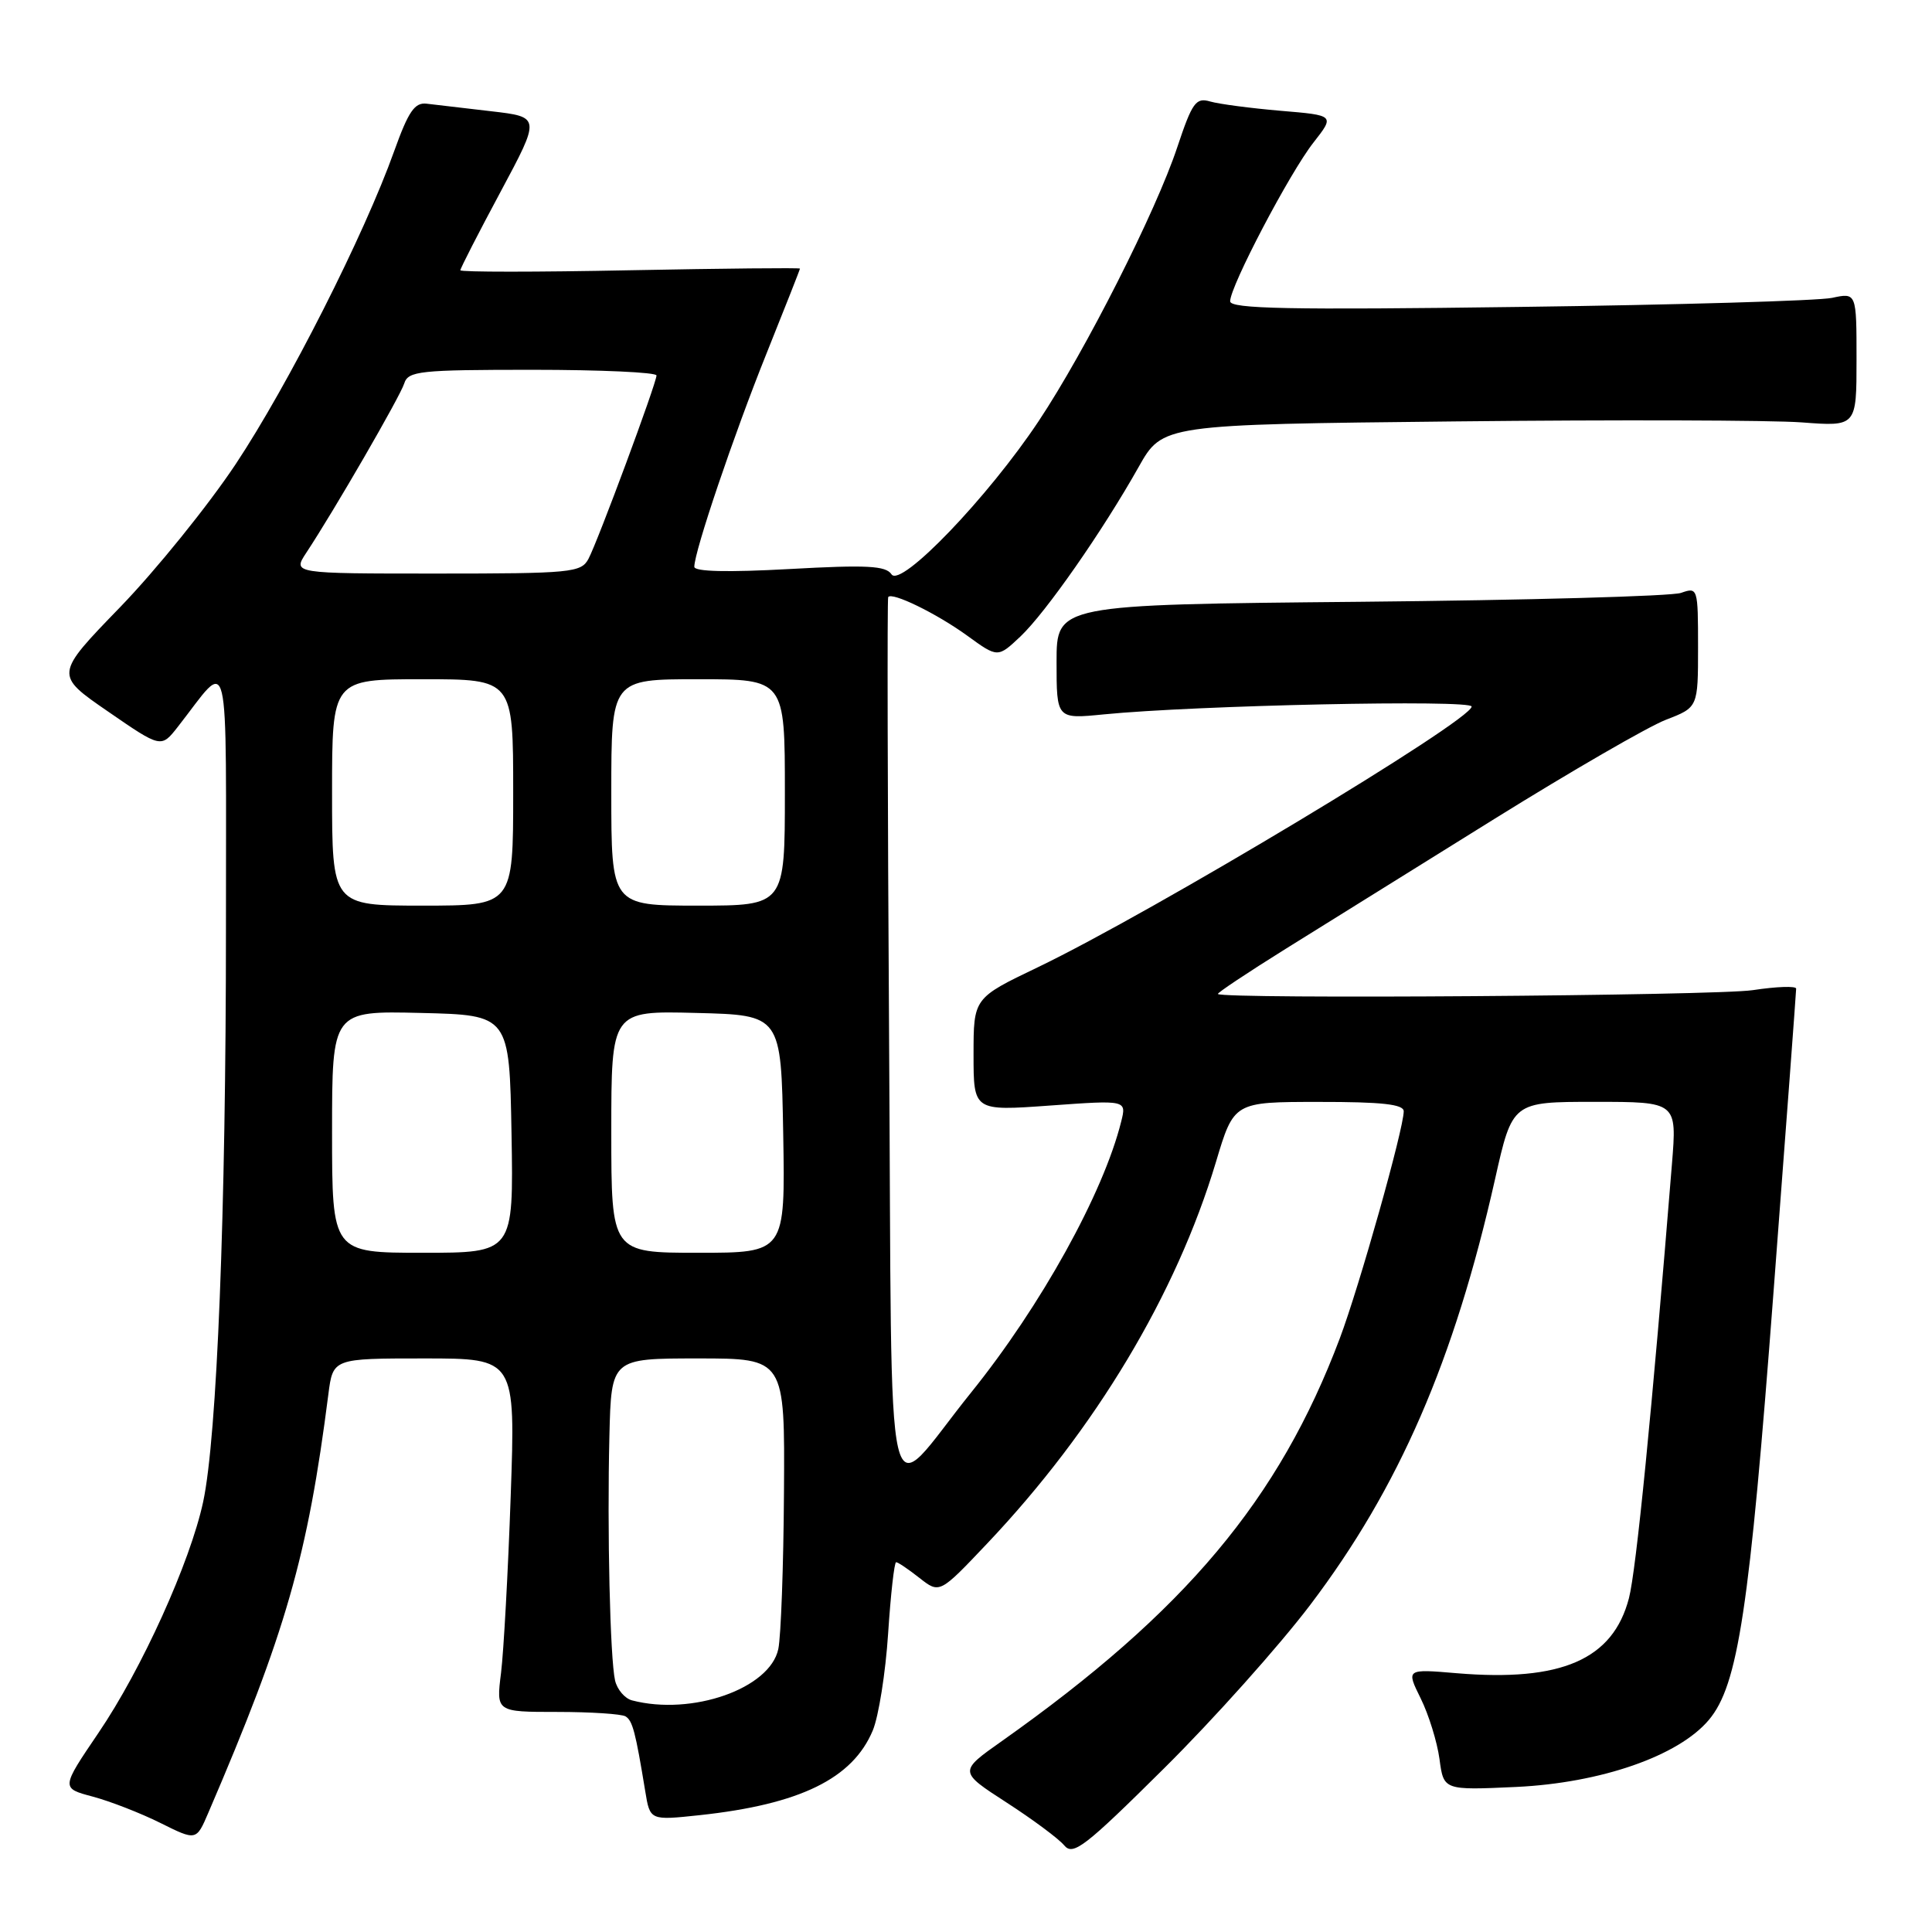 <?xml version="1.0" encoding="UTF-8" standalone="no"?>
<!DOCTYPE svg PUBLIC "-//W3C//DTD SVG 1.1//EN" "http://www.w3.org/Graphics/SVG/1.1/DTD/svg11.dtd" >
<svg xmlns="http://www.w3.org/2000/svg" xmlns:xlink="http://www.w3.org/1999/xlink" version="1.1" viewBox="0 0 256 256">
 <g >
 <path fill="currentColor"
d=" M 173.61 212.66 C 185.38 197.13 192.69 180.29 198.10 156.25 C 200.40 146.00 200.40 146.00 211.31 146.00 C 222.21 146.00 222.21 146.00 221.54 154.25 C 218.89 187.04 216.80 208.12 215.84 211.78 C 213.72 219.90 206.89 222.87 193.03 221.71 C 186.32 221.14 186.32 221.14 188.25 225.05 C 189.31 227.19 190.43 230.81 190.74 233.08 C 191.29 237.22 191.29 237.22 200.90 236.78 C 212.13 236.25 222.41 232.68 226.43 227.90 C 230.31 223.29 231.81 213.37 235.01 171.08 C 236.66 149.40 238.00 131.36 238.00 131.00 C 238.00 130.63 235.41 130.72 232.25 131.20 C 227.34 131.94 162.08 132.41 161.38 131.71 C 161.25 131.58 165.27 128.90 170.32 125.75 C 175.37 122.61 187.82 114.85 198.00 108.52 C 208.18 102.19 218.41 96.27 220.75 95.37 C 225.00 93.73 225.00 93.73 225.00 85.75 C 225.00 77.90 224.96 77.78 222.75 78.56 C 221.51 79.00 202.39 79.53 180.25 79.74 C 140.00 80.12 140.00 80.12 140.00 87.70 C 140.00 95.28 140.00 95.28 146.25 94.66 C 158.48 93.45 195.00 92.68 195.00 93.62 C 195.00 95.46 152.70 120.88 137.49 128.18 C 129.00 132.25 129.00 132.25 129.00 139.73 C 129.00 147.22 129.00 147.22 139.14 146.49 C 149.28 145.76 149.28 145.76 148.56 148.63 C 146.19 158.13 137.93 173.03 128.69 184.50 C 116.91 199.11 118.25 204.86 117.81 137.82 C 117.61 105.74 117.55 79.33 117.69 79.12 C 118.16 78.39 124.09 81.28 128.15 84.22 C 132.21 87.17 132.21 87.17 135.22 84.33 C 138.57 81.16 146.07 70.42 150.88 61.87 C 154.05 56.25 154.05 56.25 192.78 55.84 C 214.07 55.61 234.76 55.67 238.75 55.97 C 246.00 56.52 246.00 56.52 246.00 47.65 C 246.00 38.77 246.00 38.77 242.75 39.47 C 240.96 39.85 222.29 40.40 201.25 40.67 C 170.81 41.08 163.00 40.92 163.00 39.92 C 163.00 37.94 170.89 22.90 174.04 18.89 C 176.87 15.28 176.87 15.28 169.69 14.68 C 165.73 14.34 161.54 13.79 160.36 13.45 C 158.46 12.89 157.98 13.56 155.99 19.52 C 153.17 28.02 143.81 46.51 137.64 55.78 C 130.93 65.88 119.35 77.94 118.13 76.10 C 117.37 74.96 114.87 74.83 104.60 75.40 C 96.42 75.85 92.00 75.75 92.00 75.10 C 92.00 73.08 97.24 57.60 101.56 46.86 C 104.00 40.78 106.00 35.71 106.00 35.59 C 106.00 35.47 95.88 35.57 83.50 35.81 C 71.12 36.06 61.00 36.06 61.00 35.81 C 61.00 35.56 63.39 30.89 66.32 25.43 C 71.64 15.50 71.64 15.50 65.07 14.74 C 61.46 14.32 57.62 13.87 56.53 13.74 C 54.95 13.55 54.12 14.76 52.24 20.00 C 48.27 31.12 38.17 51.05 31.23 61.50 C 27.57 67.00 20.68 75.53 15.91 80.46 C 7.24 89.41 7.24 89.41 14.30 94.27 C 21.35 99.13 21.35 99.13 23.56 96.31 C 30.62 87.31 29.93 84.44 29.94 123.00 C 29.94 160.70 28.76 190.41 26.92 199.00 C 25.20 207.00 18.78 221.18 13.05 229.61 C 8.08 236.94 8.08 236.94 12.29 238.06 C 14.61 238.68 18.64 240.25 21.25 241.55 C 26.01 243.92 26.01 243.92 27.60 240.21 C 37.87 216.32 40.77 206.21 43.51 184.75 C 44.12 180.00 44.12 180.00 56.22 180.00 C 68.31 180.00 68.31 180.00 67.67 198.25 C 67.32 208.29 66.74 218.83 66.39 221.67 C 65.74 226.84 65.74 226.84 73.84 226.84 C 78.29 226.84 82.37 227.11 82.89 227.43 C 83.82 228.01 84.20 229.44 85.50 237.36 C 86.13 241.22 86.13 241.22 92.70 240.52 C 106.00 239.09 112.98 235.68 115.65 229.29 C 116.42 227.44 117.34 221.67 117.68 216.46 C 118.02 211.26 118.50 207.00 118.74 207.00 C 118.99 207.00 120.38 207.94 121.84 209.09 C 124.50 211.18 124.50 211.18 130.80 204.53 C 145.15 189.38 155.85 171.53 161.12 153.97 C 163.50 146.01 163.50 146.01 174.75 146.01 C 183.09 146.00 186.00 146.32 186.00 147.25 C 186.00 149.58 180.12 170.46 177.53 177.34 C 169.48 198.71 157.05 213.52 132.77 230.69 C 127.03 234.74 127.03 234.74 133.37 238.84 C 136.85 241.09 140.30 243.65 141.02 244.53 C 142.19 245.93 143.76 244.72 154.25 234.31 C 160.80 227.82 169.51 218.07 173.61 212.66 Z  M 83.75 225.31 C 82.79 225.06 81.78 223.87 81.50 222.68 C 80.84 219.75 80.44 202.86 80.75 190.25 C 81.00 180.00 81.00 180.00 92.50 180.00 C 104.00 180.00 104.00 180.00 103.88 197.75 C 103.82 207.51 103.48 216.85 103.13 218.50 C 102.03 223.75 91.68 227.38 83.75 225.31 Z  M 44.00 149.97 C 44.00 133.94 44.00 133.94 55.75 134.22 C 67.50 134.50 67.50 134.50 67.78 150.25 C 68.05 166.00 68.05 166.00 56.03 166.00 C 44.00 166.00 44.00 166.00 44.00 149.97 Z  M 81.00 149.97 C 81.00 133.93 81.00 133.93 92.25 134.22 C 103.50 134.50 103.50 134.50 103.78 150.25 C 104.05 166.00 104.05 166.00 92.53 166.00 C 81.00 166.00 81.00 166.00 81.00 149.97 Z  M 44.00 105.00 C 44.00 90.00 44.00 90.00 56.00 90.00 C 68.00 90.00 68.00 90.00 68.00 105.00 C 68.00 120.00 68.00 120.00 56.00 120.00 C 44.00 120.00 44.00 120.00 44.00 105.00 Z  M 81.00 105.00 C 81.00 90.00 81.00 90.00 92.50 90.00 C 104.00 90.00 104.00 90.00 104.00 105.00 C 104.00 120.00 104.00 120.00 92.50 120.00 C 81.00 120.00 81.00 120.00 81.00 105.00 Z  M 40.58 73.25 C 44.29 67.64 53.00 52.57 53.56 50.82 C 54.08 49.16 55.56 49.00 70.57 49.00 C 79.61 49.00 86.99 49.34 86.99 49.75 C 86.97 50.82 79.21 71.74 77.97 74.06 C 77.00 75.87 75.70 76.00 57.85 76.00 C 38.77 76.00 38.77 76.00 40.58 73.25 Z "/>
</g>
</svg>